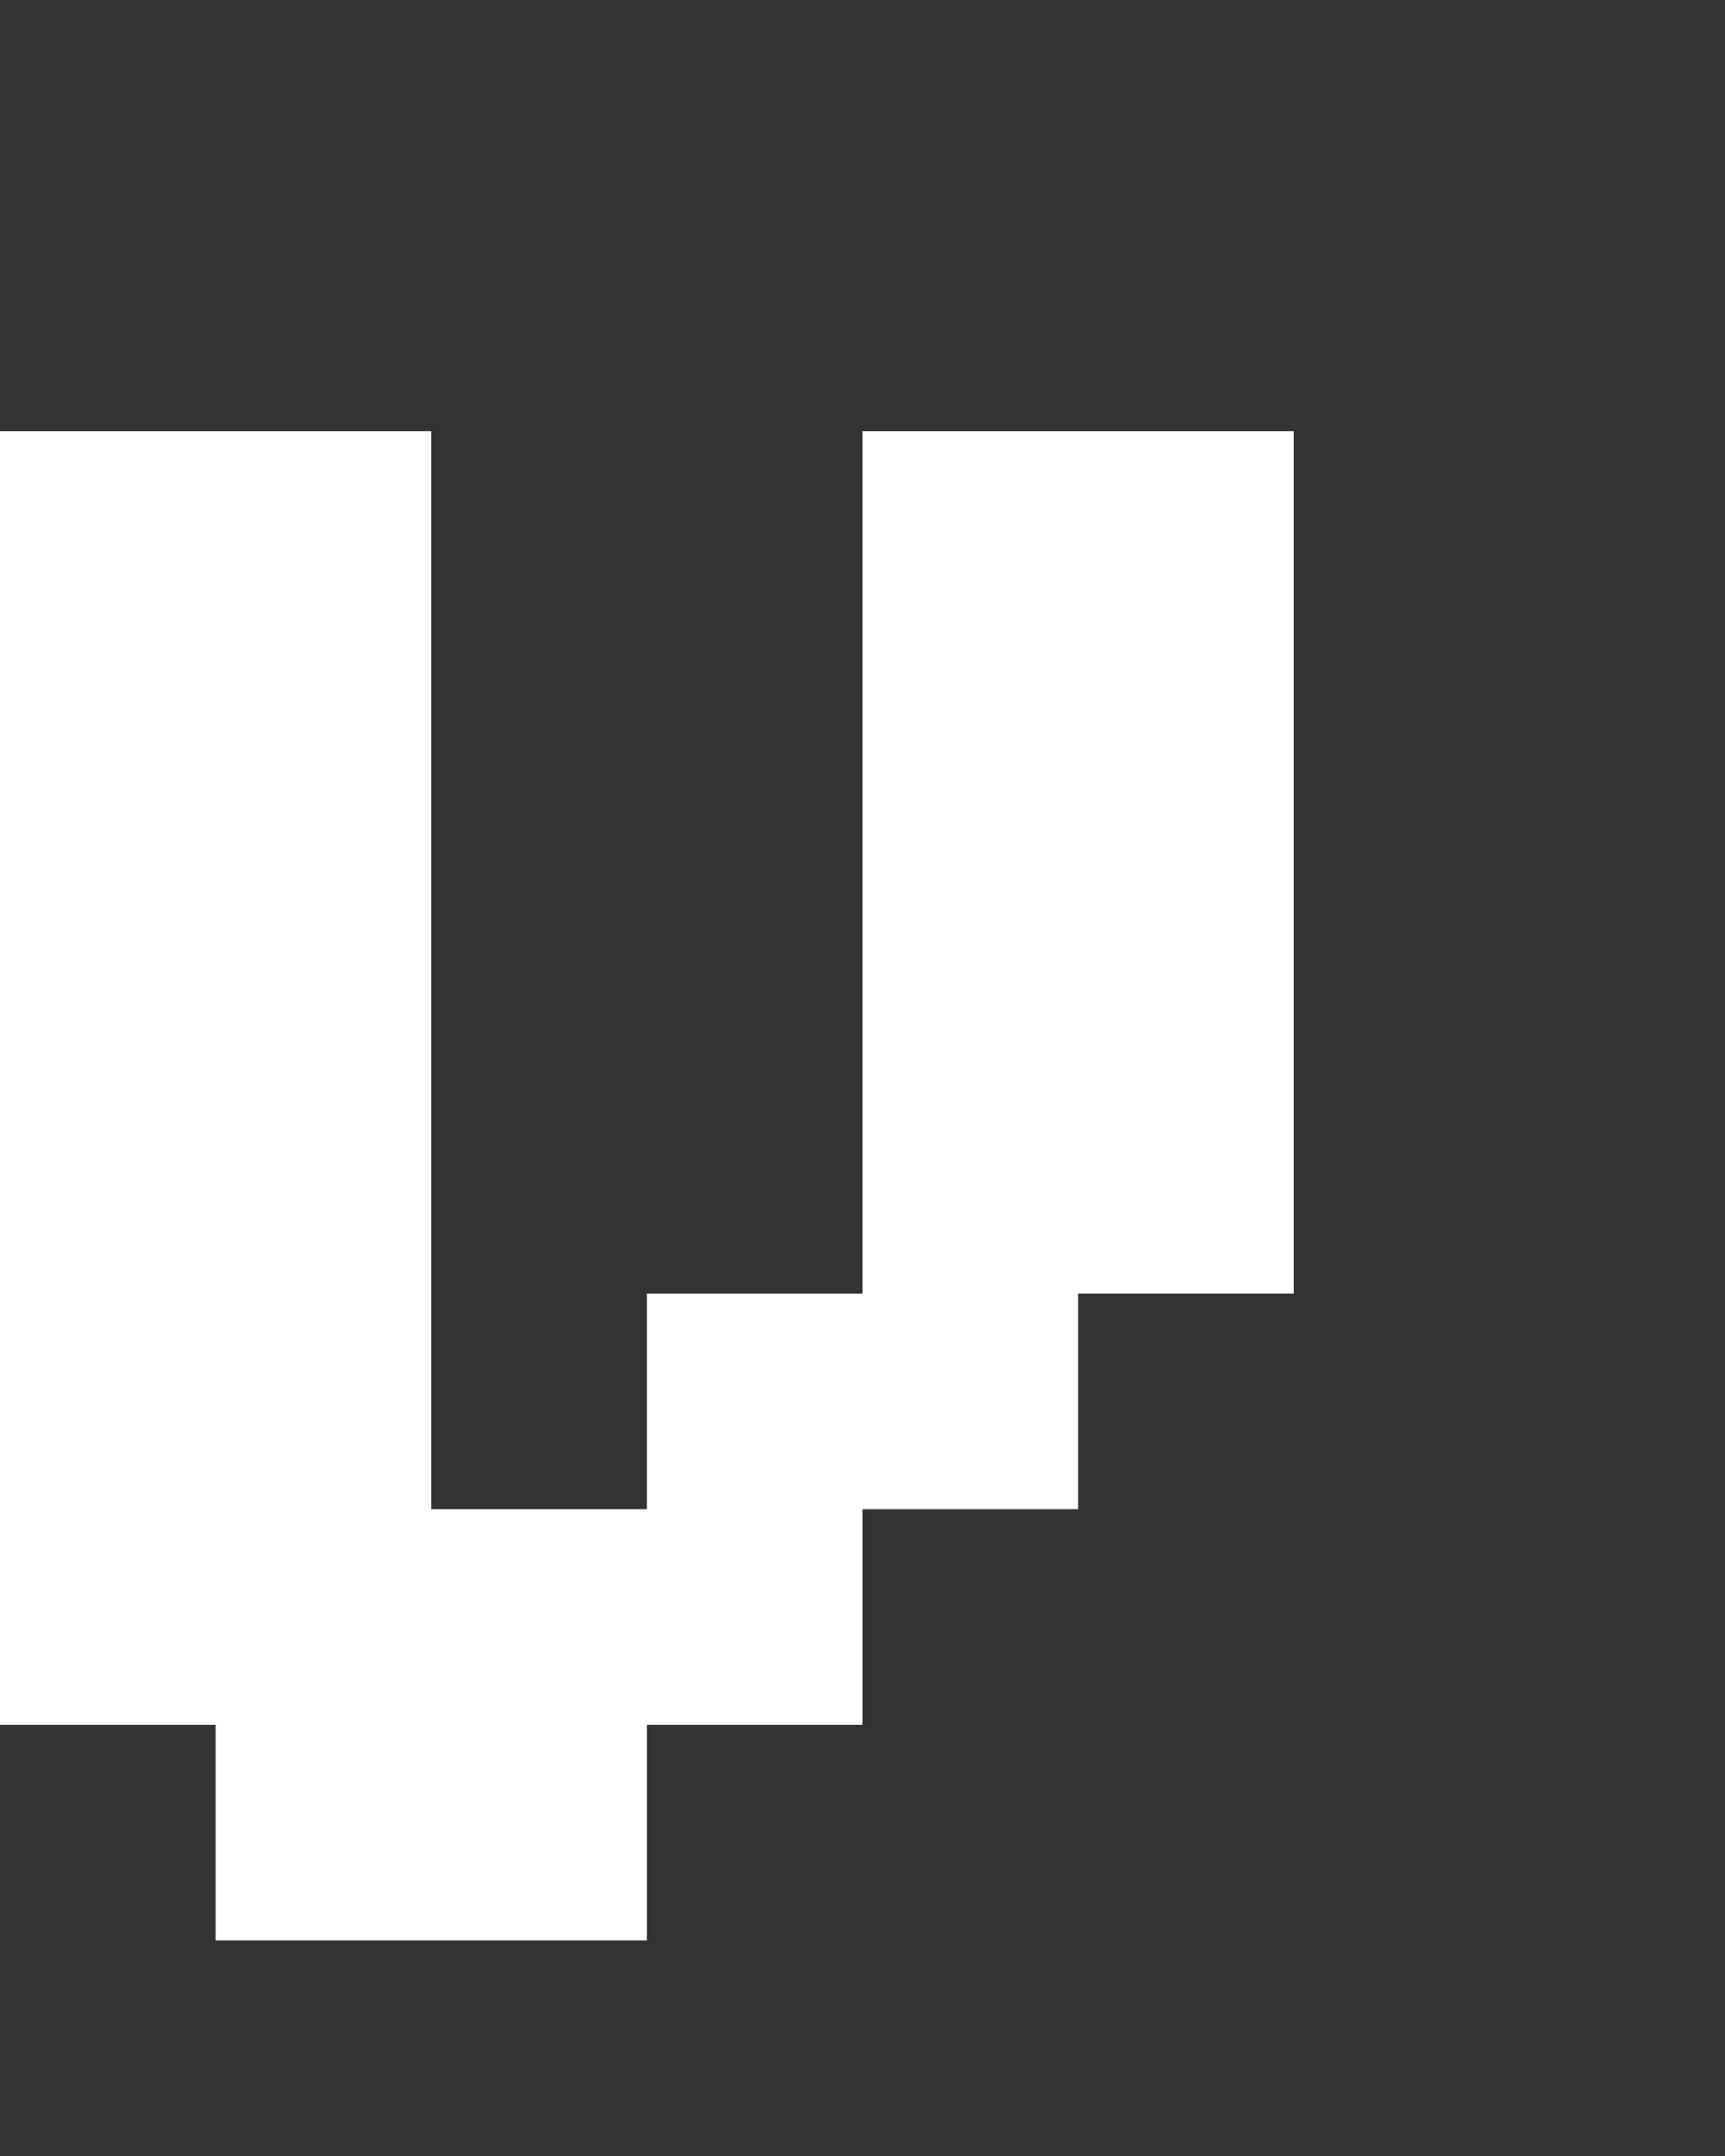<svg xmlns="http://www.w3.org/2000/svg" width="8" height="10" fill="none" viewBox="0 0 8 10">
  <rect x="0" y="0" width="8" height="10" fill="#333333" stroke="none"/>
  <path fill="#fff" d="M2 8H0V2h2v6Zm1 1H1V8h2v1Zm1-1H2V7h2v1Zm1-1H3V6h2v1Zm1-1H4V2h2v4Z"/>
</svg>
